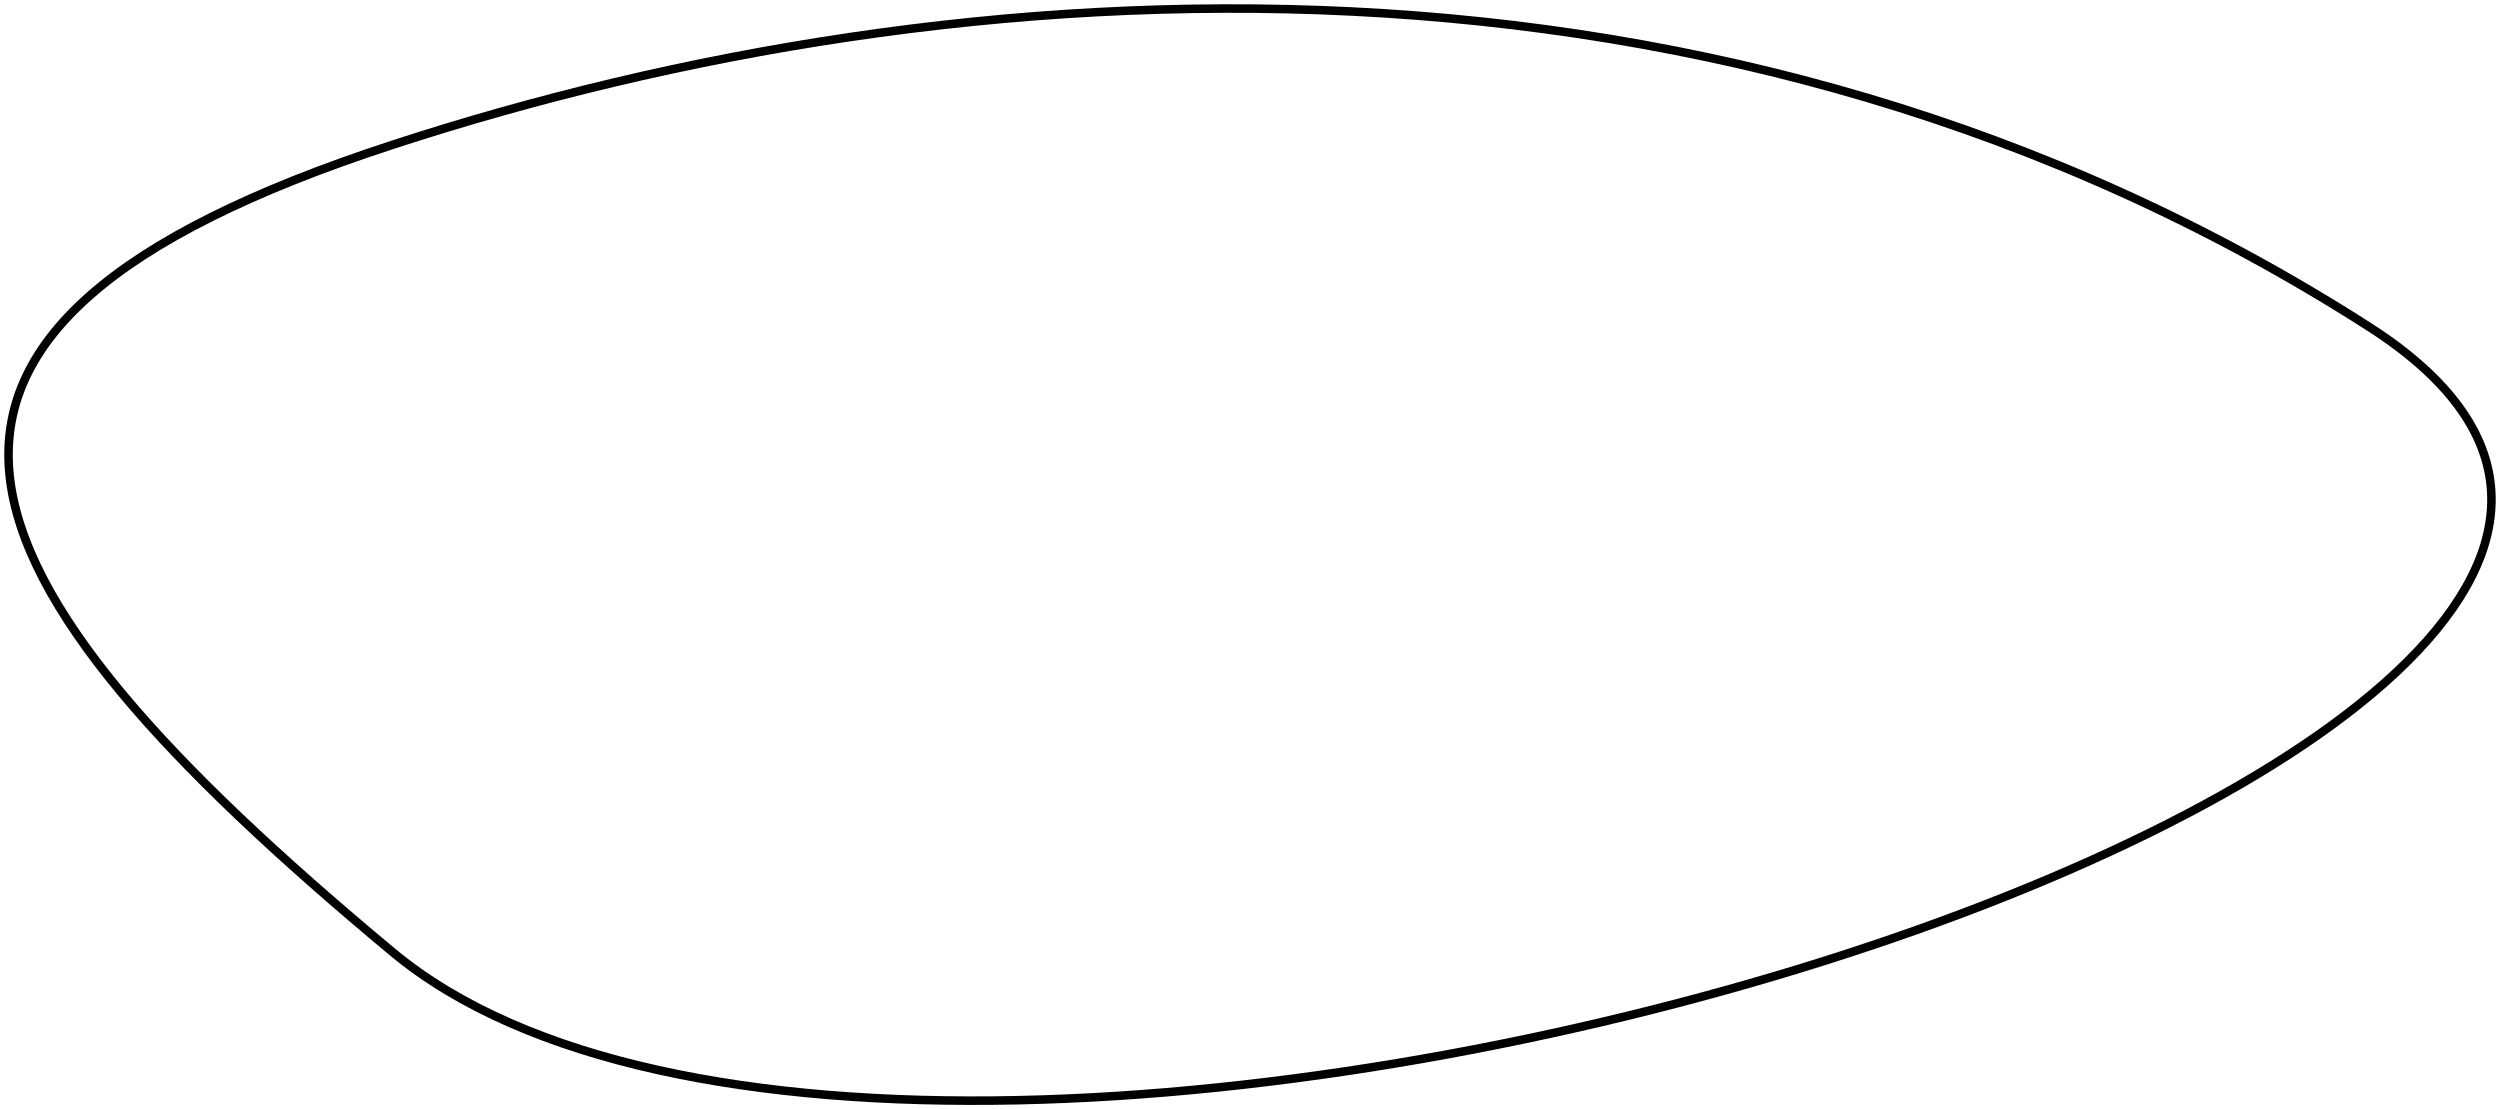 <svg width="293" height="130" viewBox="0 0 293 130" fill="none" xmlns="http://www.w3.org/2000/svg">
<path d="M277.658 38.306C202.106 -10.129 112.412 -4.708 46.003 16.971C-20.405 38.65 -7.237 67.267 46.003 111.578C108.674 163.738 353.211 86.74 277.658 38.306Z" stroke="black"/>
</svg>
